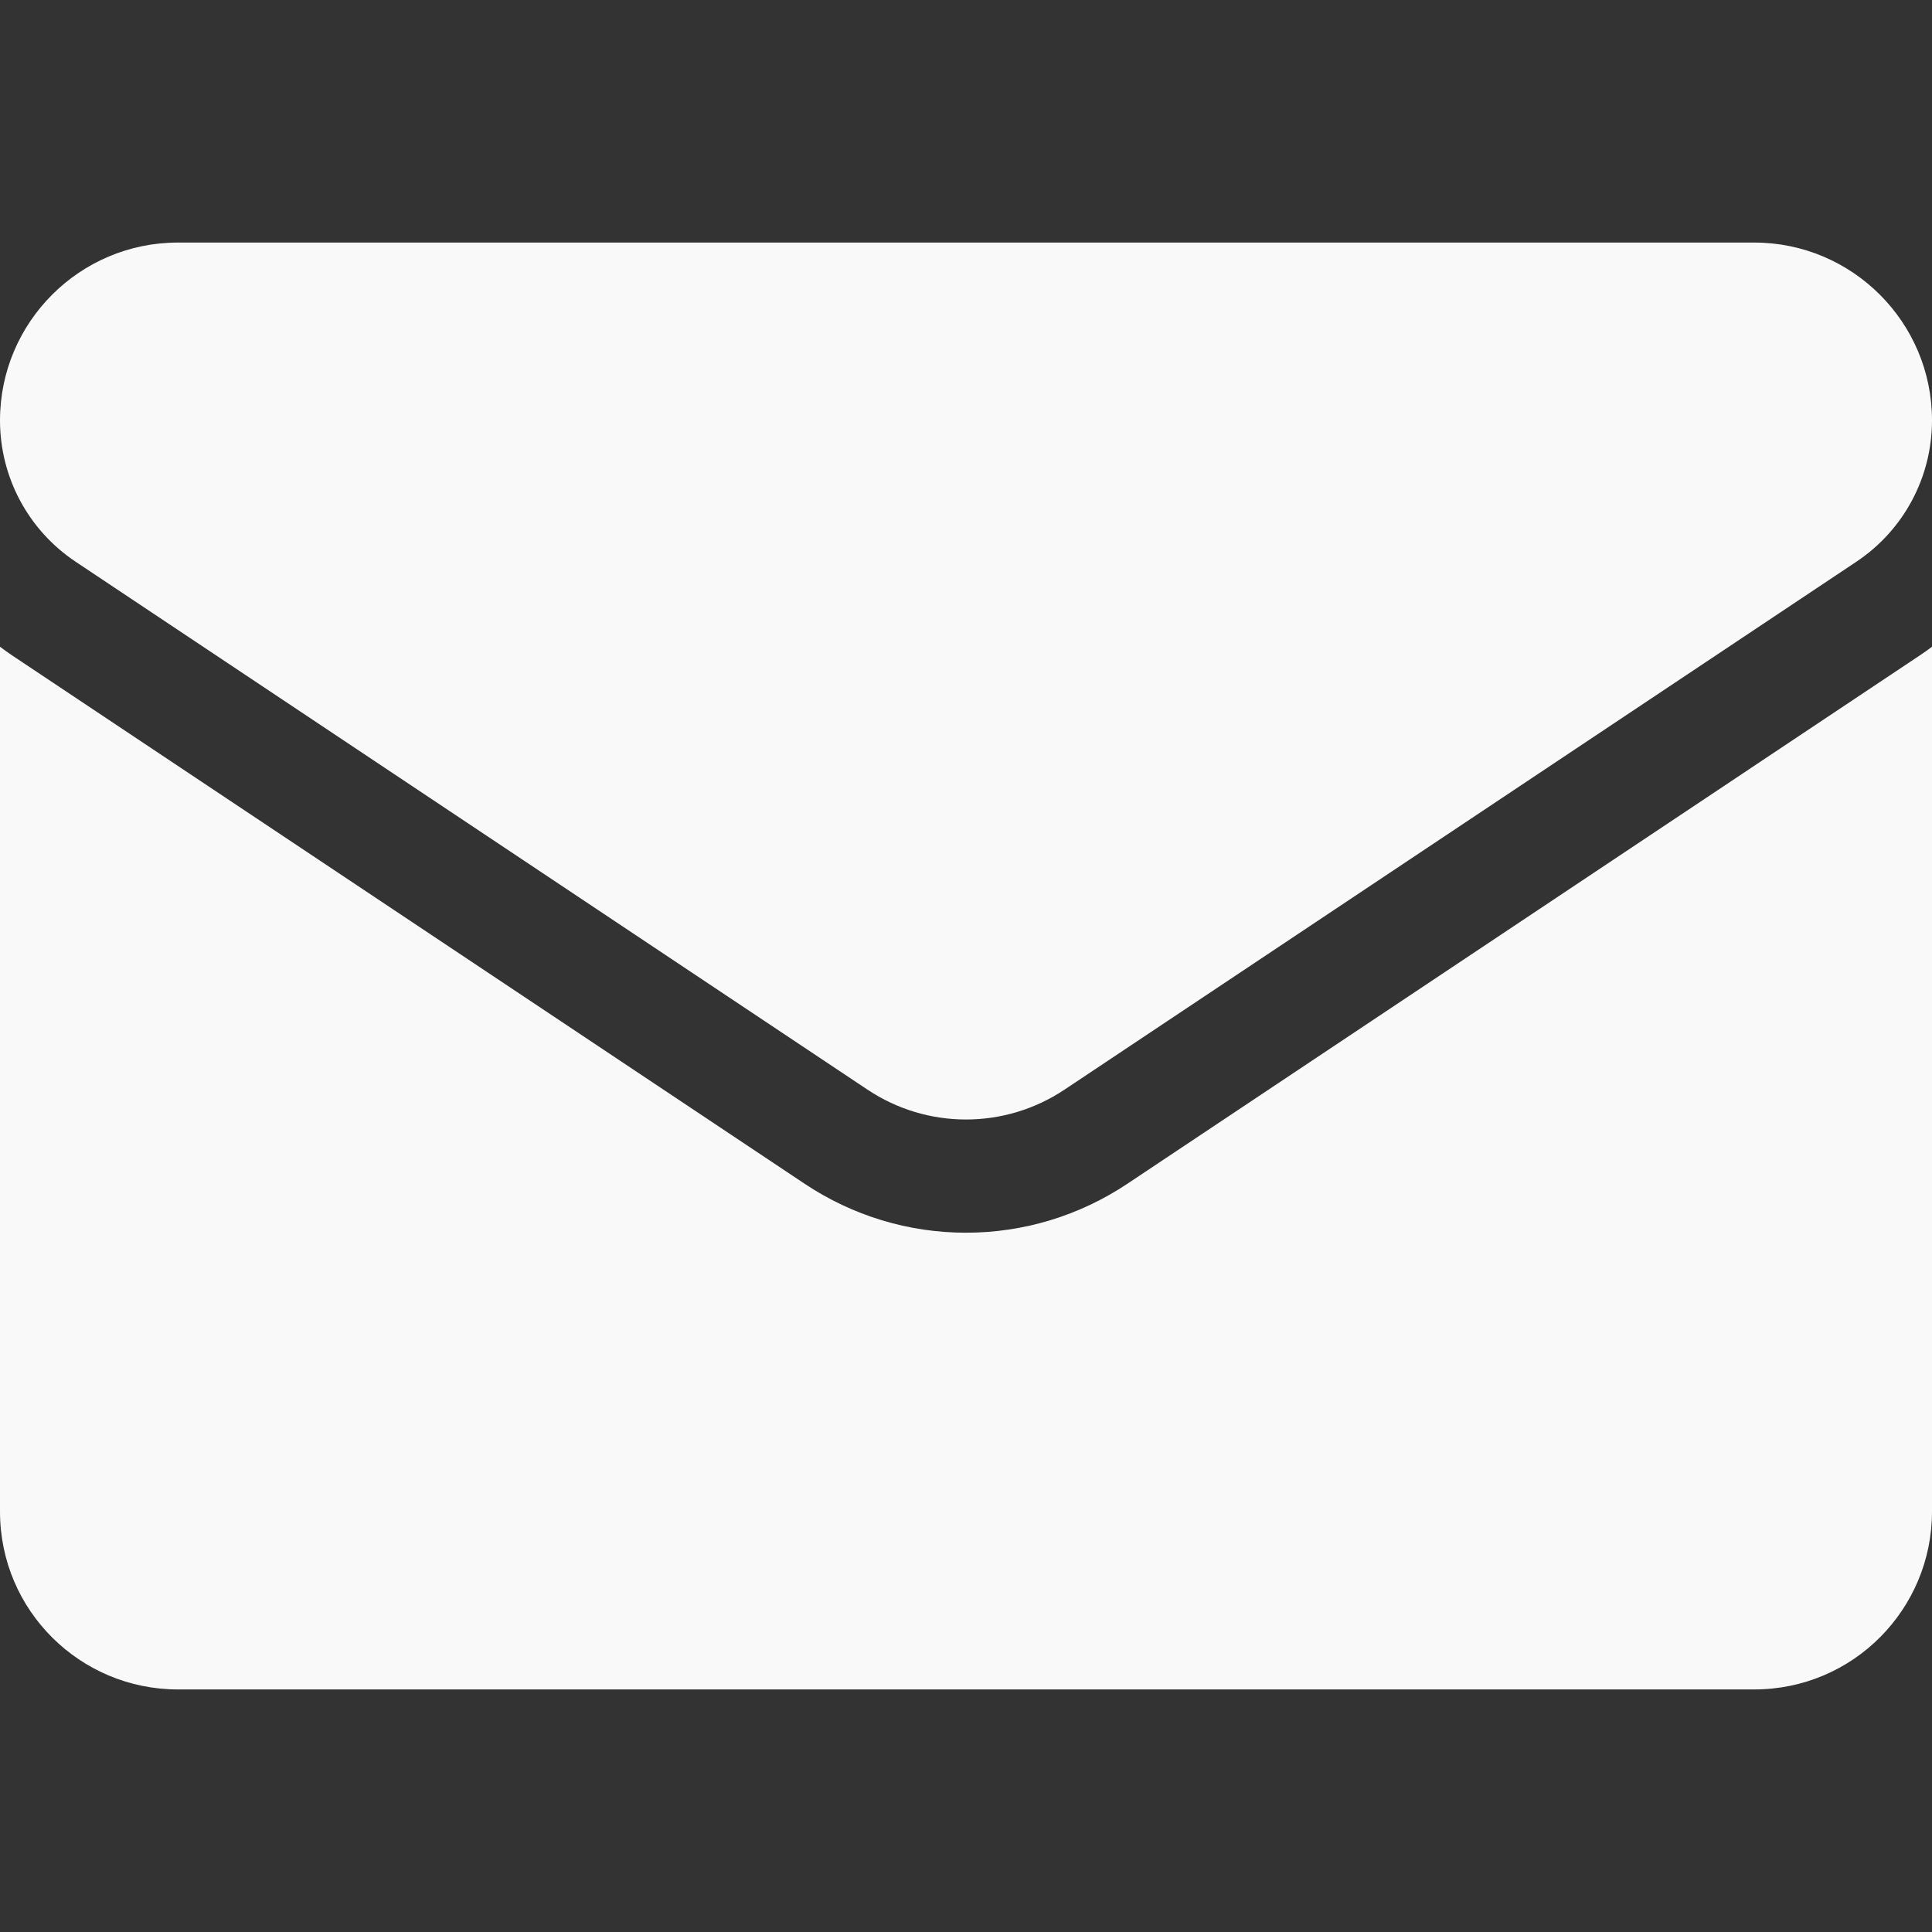 <svg width="20" height="20" viewBox="0 0 20 20" fill="none" xmlns="http://www.w3.org/2000/svg">
<rect x="0" y="0" width="20" height="20" fill="#333333" stroke="none"/>
<g clip-path="url(#clip0_317_1645)">
<path d="M11.671 12.254C11.174 12.585 10.596 12.761 10 12.761C9.404 12.761 8.826 12.585 8.329 12.254L0.133 6.79C0.088 6.759 0.043 6.728 0 6.695V15.648C0 16.675 0.833 17.489 1.841 17.489H18.159C19.185 17.489 20 16.657 20 15.648V6.695C19.956 6.728 19.912 6.76 19.866 6.79L11.671 12.254Z" fill="#F9F9F9"/>
<path d="M0.783 5.815L8.979 11.279C9.289 11.486 9.644 11.589 10 11.589C10.355 11.589 10.711 11.486 11.021 11.279L19.217 5.815C19.707 5.488 20 4.941 20 4.351C20 3.336 19.174 2.511 18.16 2.511H1.841C0.826 2.511 0 3.336 0 4.352C0 4.941 0.293 5.488 0.783 5.815Z" fill="#F9F9F9"/>
</g>
<defs>
<clipPath id="clip0_317_1645">
<rect width="20" height="20" fill="white"/>
</clipPath>
</defs>
</svg>
